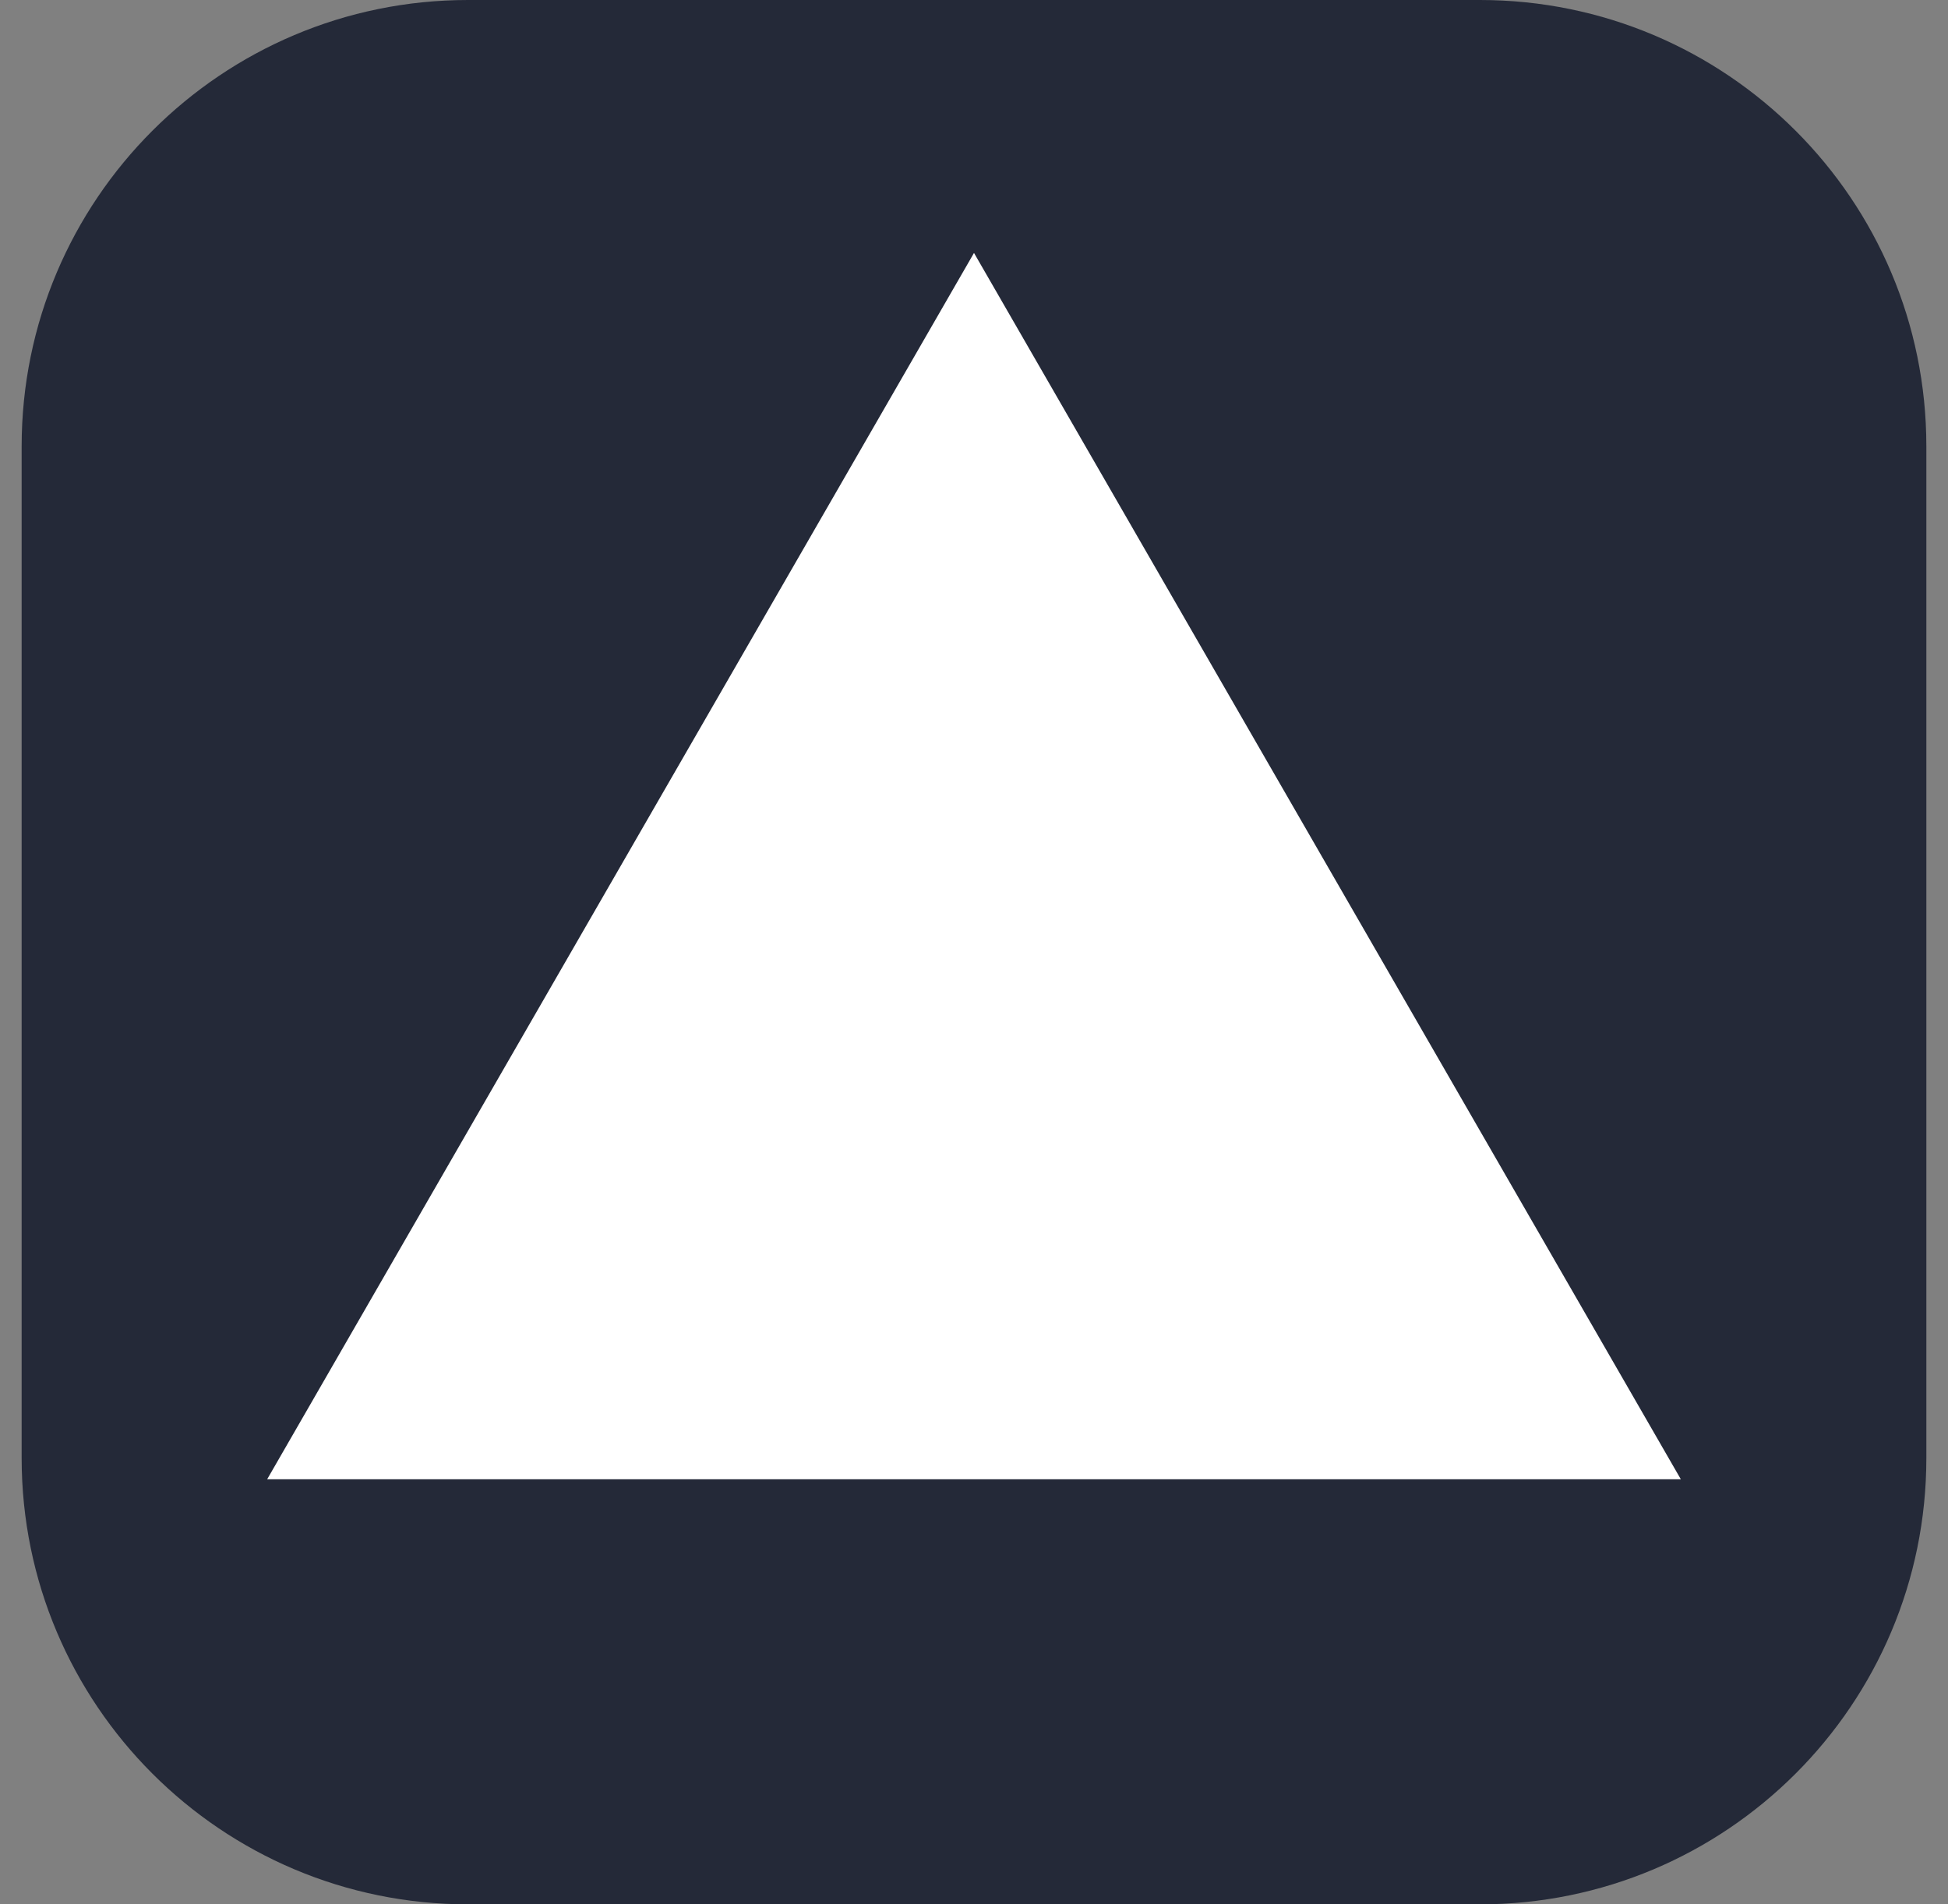 <svg width="45" height="44" viewBox="0 0 45 44" fill="none" xmlns="http://www.w3.org/2000/svg">
<rect x="0" y="0" width="45" height="44" fill="#808080" stroke="none"/>
<g clip-path="url(#clip0_4983_4324)">
<path d="M34.188 0H10.812C5.117 0 0.5 4.617 0.5 10.312V33.688C0.5 39.383 5.117 44 10.812 44H34.188C39.883 44 44.5 39.383 44.5 33.688V10.312C44.5 4.617 39.883 0 34.188 0Z" fill="#242938"/>
<path d="M22.5 5.844L38.828 34.178H6.172L22.5 5.844Z" fill="white"/>
</g>
<defs>
<clipPath id="clip0_4983_4324">
<rect width="44" height="44" fill="white" transform="translate(0.5)"/>
</clipPath>
</defs>
</svg>
